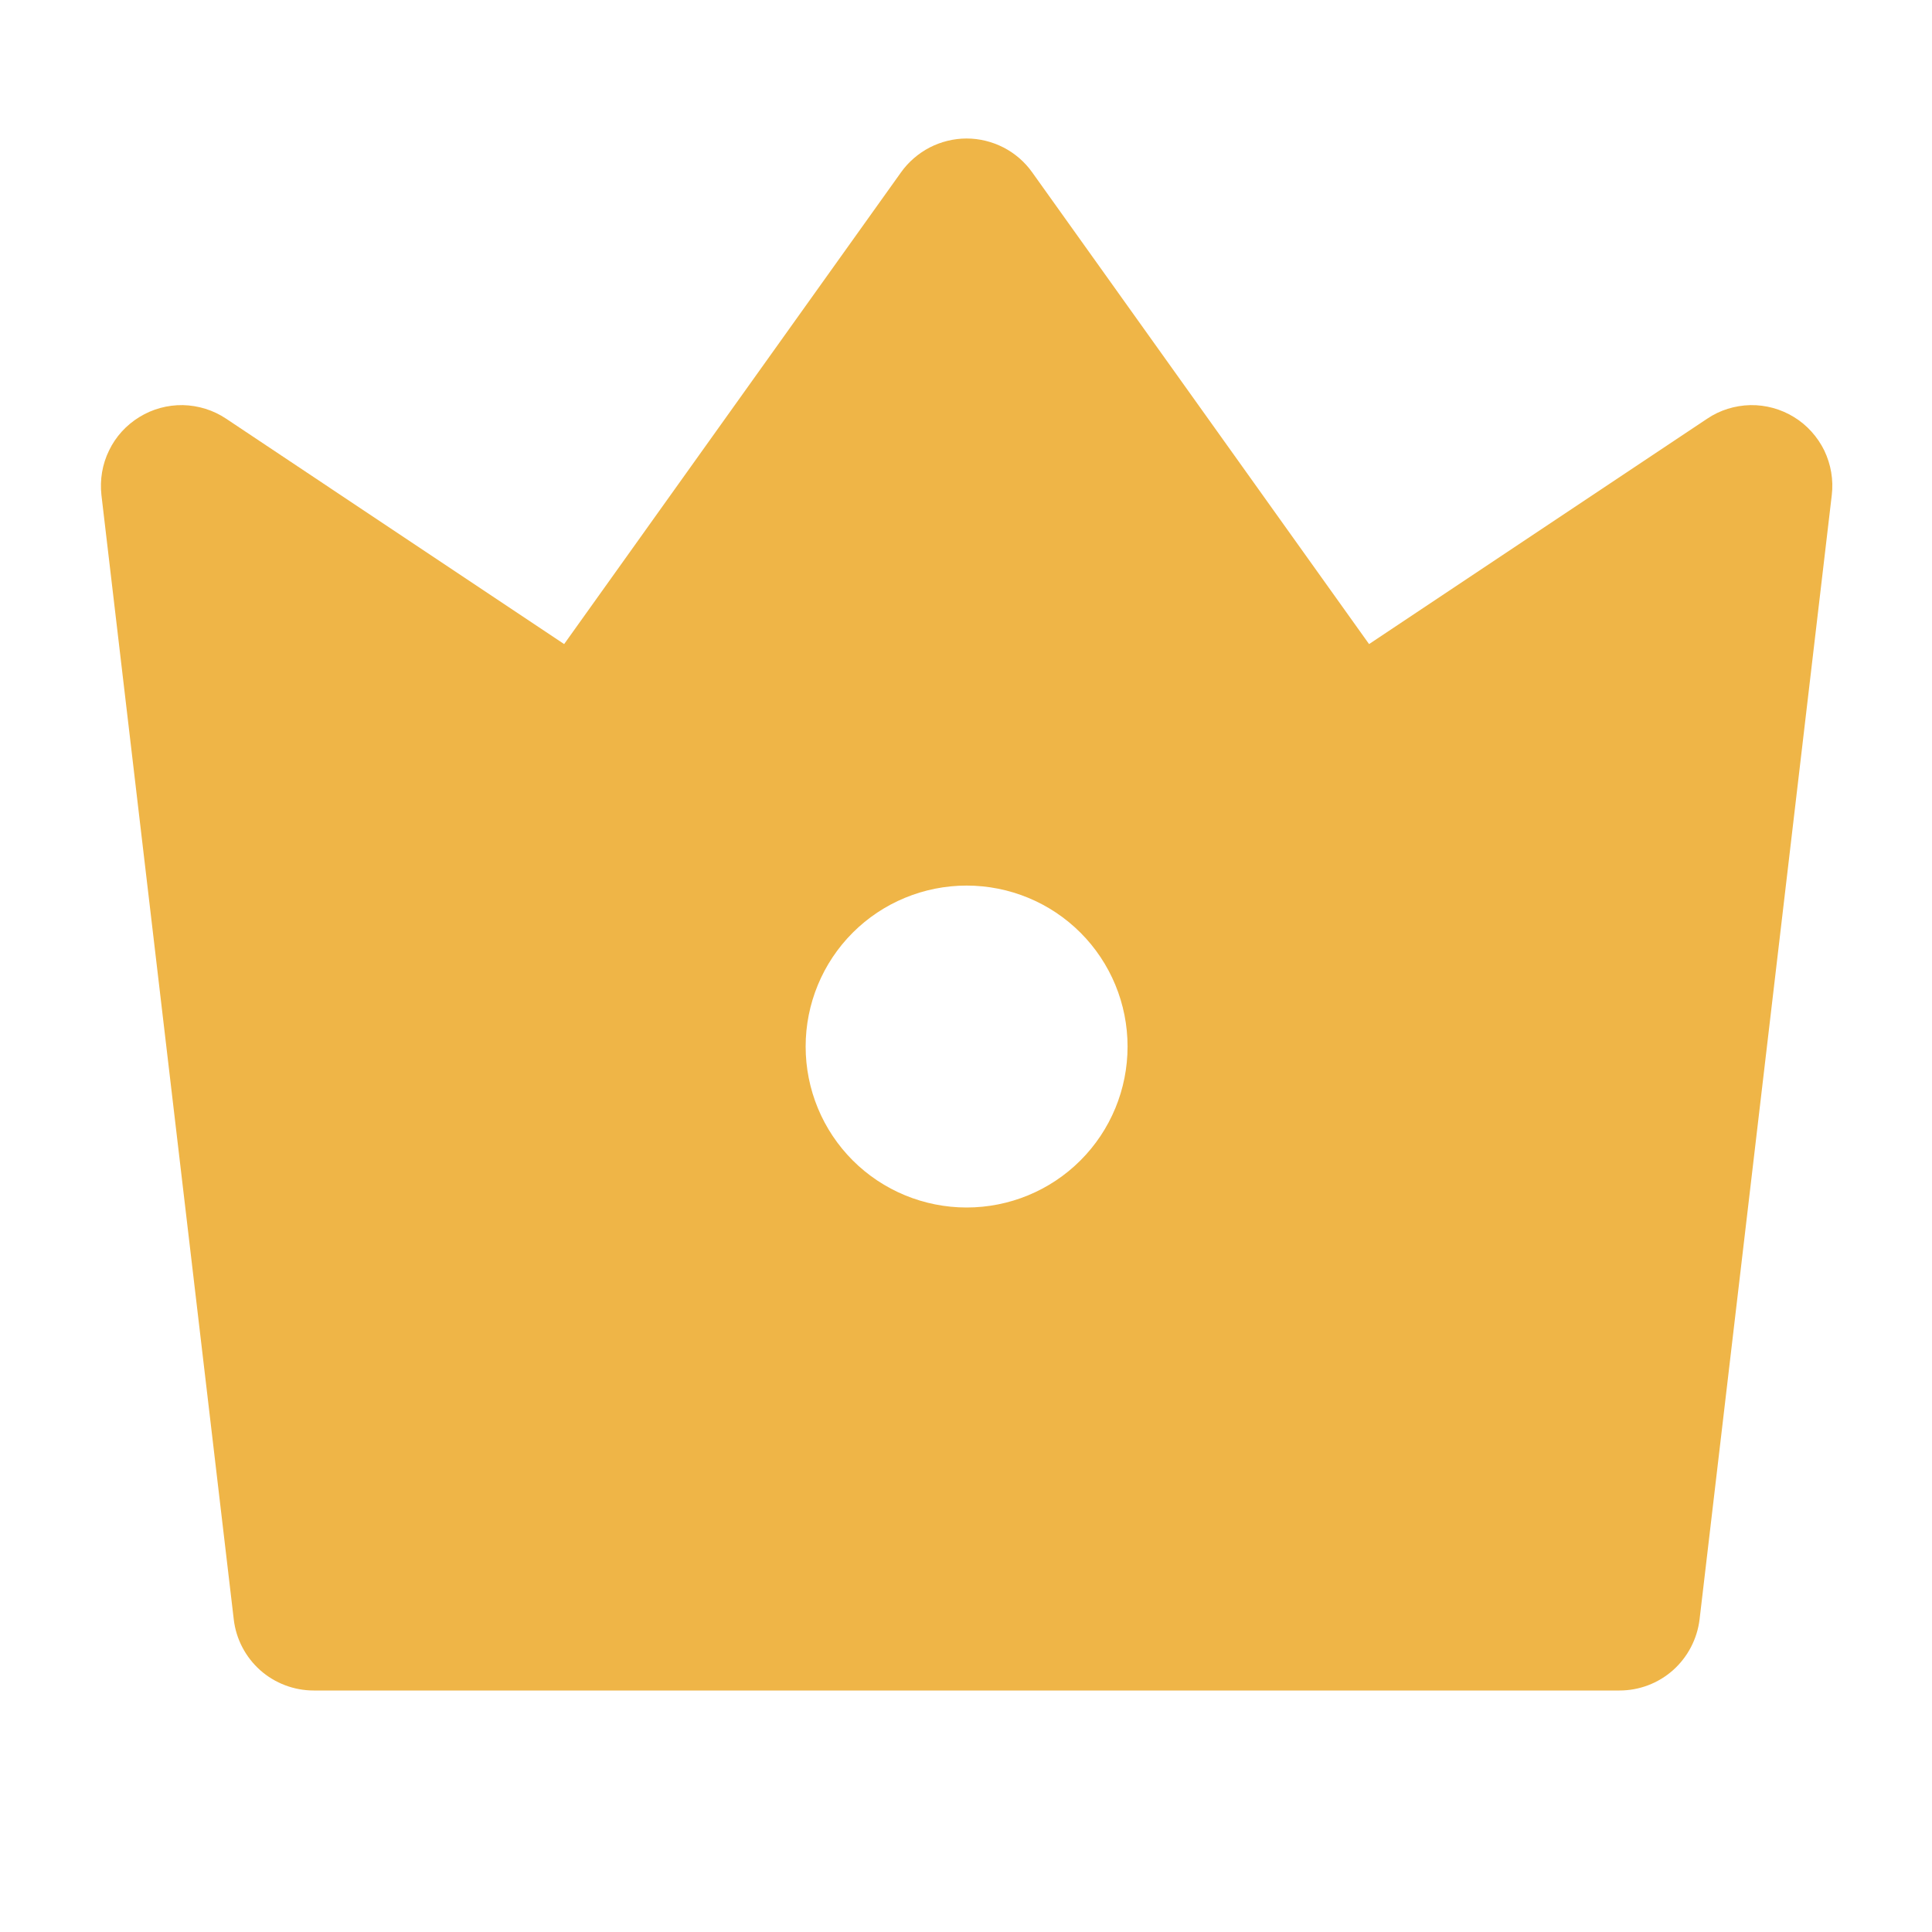 <svg width="16" height="16" viewBox="0 0 16 16" fill="none" xmlns="http://www.w3.org/2000/svg">
<path d="M1.872 3.467L4.672 5.334L7.462 1.427C7.524 1.34 7.606 1.27 7.7 1.221C7.794 1.173 7.899 1.147 8.005 1.147C8.111 1.147 8.216 1.173 8.31 1.221C8.405 1.27 8.486 1.34 8.548 1.427L11.338 5.334L14.139 3.467C14.244 3.396 14.368 3.358 14.496 3.355C14.623 3.353 14.748 3.387 14.857 3.454C14.965 3.52 15.052 3.617 15.108 3.731C15.163 3.846 15.185 3.974 15.17 4.1L14.075 13.412C14.055 13.574 13.977 13.723 13.855 13.832C13.733 13.94 13.576 14 13.412 14H2.598C2.435 14 2.277 13.94 2.155 13.832C2.033 13.723 1.955 13.574 1.936 13.412L0.84 4.1C0.826 3.973 0.847 3.845 0.903 3.731C0.958 3.616 1.046 3.52 1.154 3.454C1.262 3.387 1.388 3.353 1.515 3.355C1.642 3.358 1.766 3.396 1.872 3.467ZM8.005 10C8.359 10 8.698 9.86 8.948 9.61C9.198 9.36 9.338 9.021 9.338 8.667C9.338 8.313 9.198 7.974 8.948 7.724C8.698 7.474 8.359 7.334 8.005 7.334C7.652 7.334 7.312 7.474 7.062 7.724C6.812 7.974 6.672 8.313 6.672 8.667C6.672 9.021 6.812 9.36 7.062 9.61C7.312 9.86 7.652 10 8.005 10Z" fill="#EFB547"/>
</svg>
